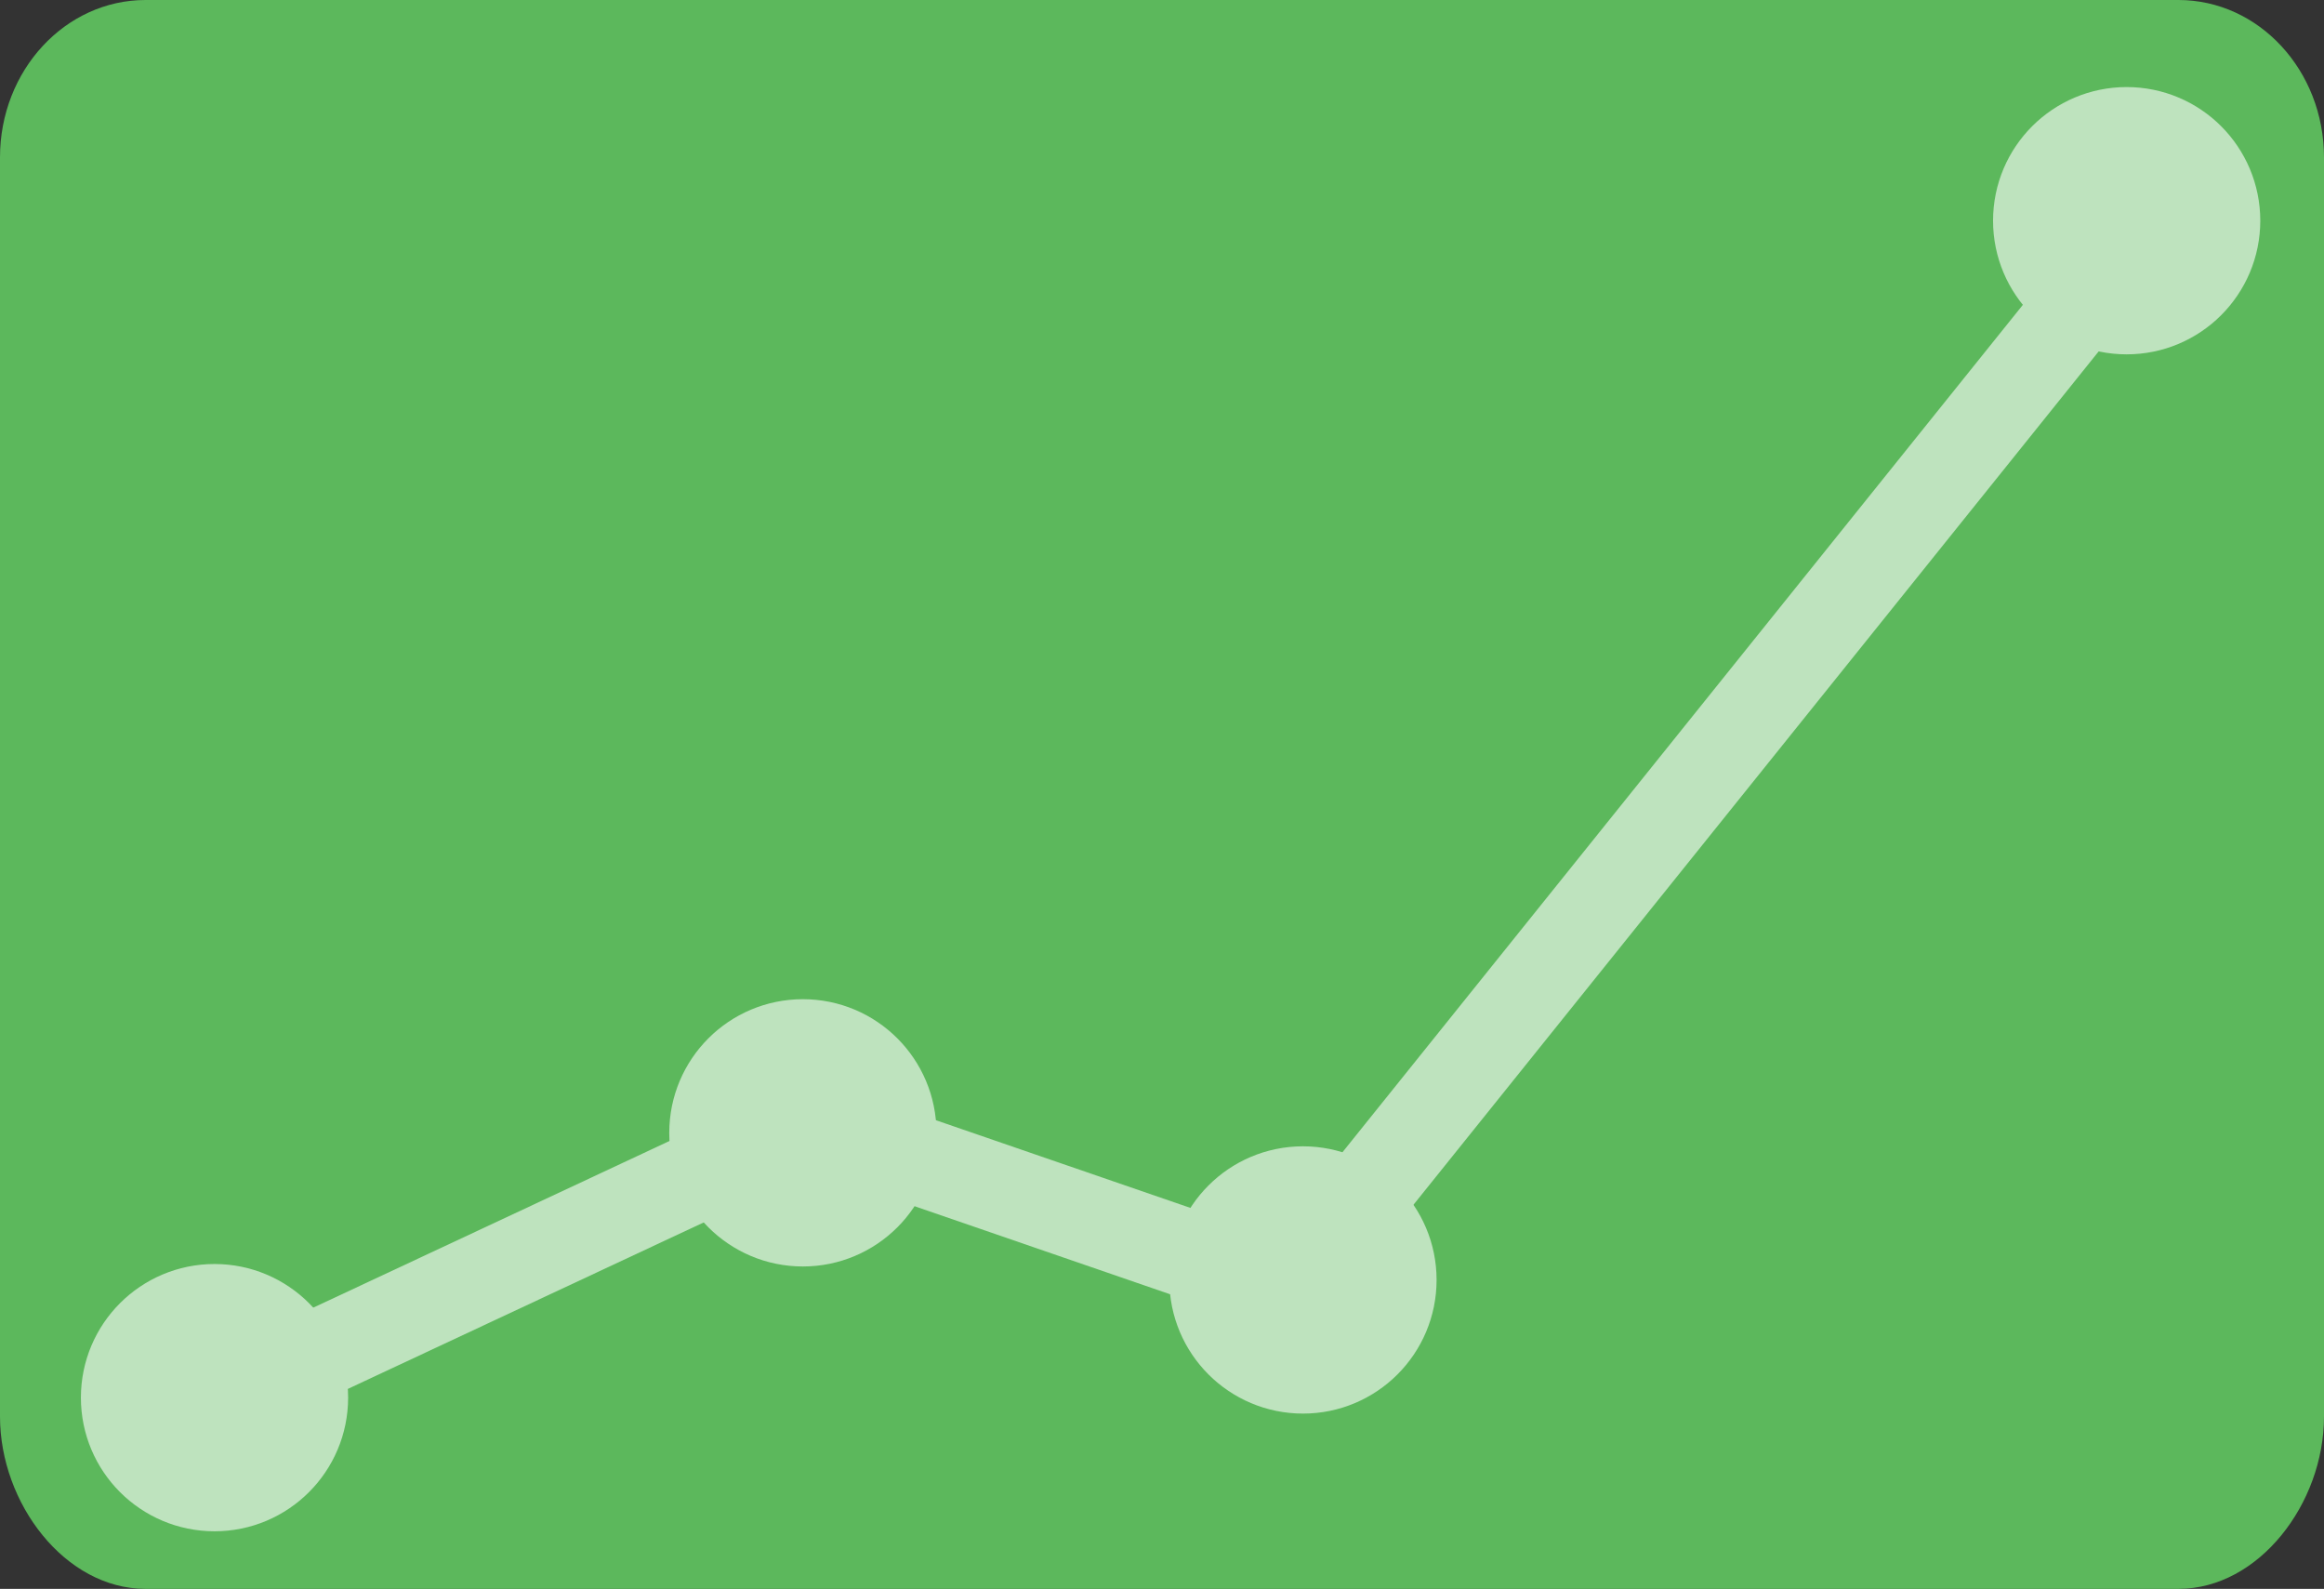 <?xml version="1.0" encoding="utf-8"?>
<!-- Generator: Adobe Illustrator 16.0.4, SVG Export Plug-In . SVG Version: 6.00 Build 0)  -->
<!DOCTYPE svg PUBLIC "-//W3C//DTD SVG 1.1//EN" "http://www.w3.org/Graphics/SVG/1.1/DTD/svg11.dtd">
<svg version="1.1" id="Layer_1" xmlns="http://www.w3.org/2000/svg" xmlns:xlink="http://www.w3.org/1999/xlink" x="0px" y="0px"
	 width="79px" height="54px" viewBox="0 0 79 54" enable-background="new 0 0 79 54" xml:space="preserve">
<rect x="0" y="0" width="79" height="54" fill="#333333" stroke="none"/>
<path fill="#5CB85C" d="M79,48.142C79,51.096,76.785,54,74.052,54H4.948C2.215,54,0,51.096,0,48.142V5.349C0,2.395,2.215,0,4.948,0
	h69.104C76.785,0,79,2.395,79,5.349V48.142z"/>
<g opacity="0.6">
	
		<line fill="none" stroke="#FFFFFF" stroke-width="3" stroke-linecap="round" stroke-miterlimit="10" x1="7.07" y1="47.772" x2="27.598" y2="38.17"/>
	
		<line fill="none" stroke="#FFFFFF" stroke-width="3" stroke-linecap="round" stroke-miterlimit="10" x1="27.549" y1="38.189" x2="43.825" y2="43.796"/>
	
		<line fill="none" stroke="#FFFFFF" stroke-width="3" stroke-linecap="round" stroke-miterlimit="10" x1="43.816" y1="43.82" x2="72.583" y2="8"/>
	
		<circle fill="#FFFFFF" stroke="#FFFFFF" stroke-width="3" stroke-linecap="round" stroke-miterlimit="10" cx="27.292" cy="38.501" r="3.042"/>
	
		<circle fill="#FFFFFF" stroke="#FFFFFF" stroke-width="3" stroke-linecap="round" stroke-miterlimit="10" cx="44.292" cy="43.501" r="3.042"/>
	
		<circle fill="#FFFFFF" stroke="#FFFFFF" stroke-width="3" stroke-linecap="round" stroke-miterlimit="10" cx="72.292" cy="7.501" r="3.042"/>
	
		<circle fill="#FFFFFF" stroke="#FFFFFF" stroke-width="3" stroke-linecap="round" stroke-miterlimit="10" cx="7.292" cy="47.501" r="3.042"/>
</g>
</svg>

